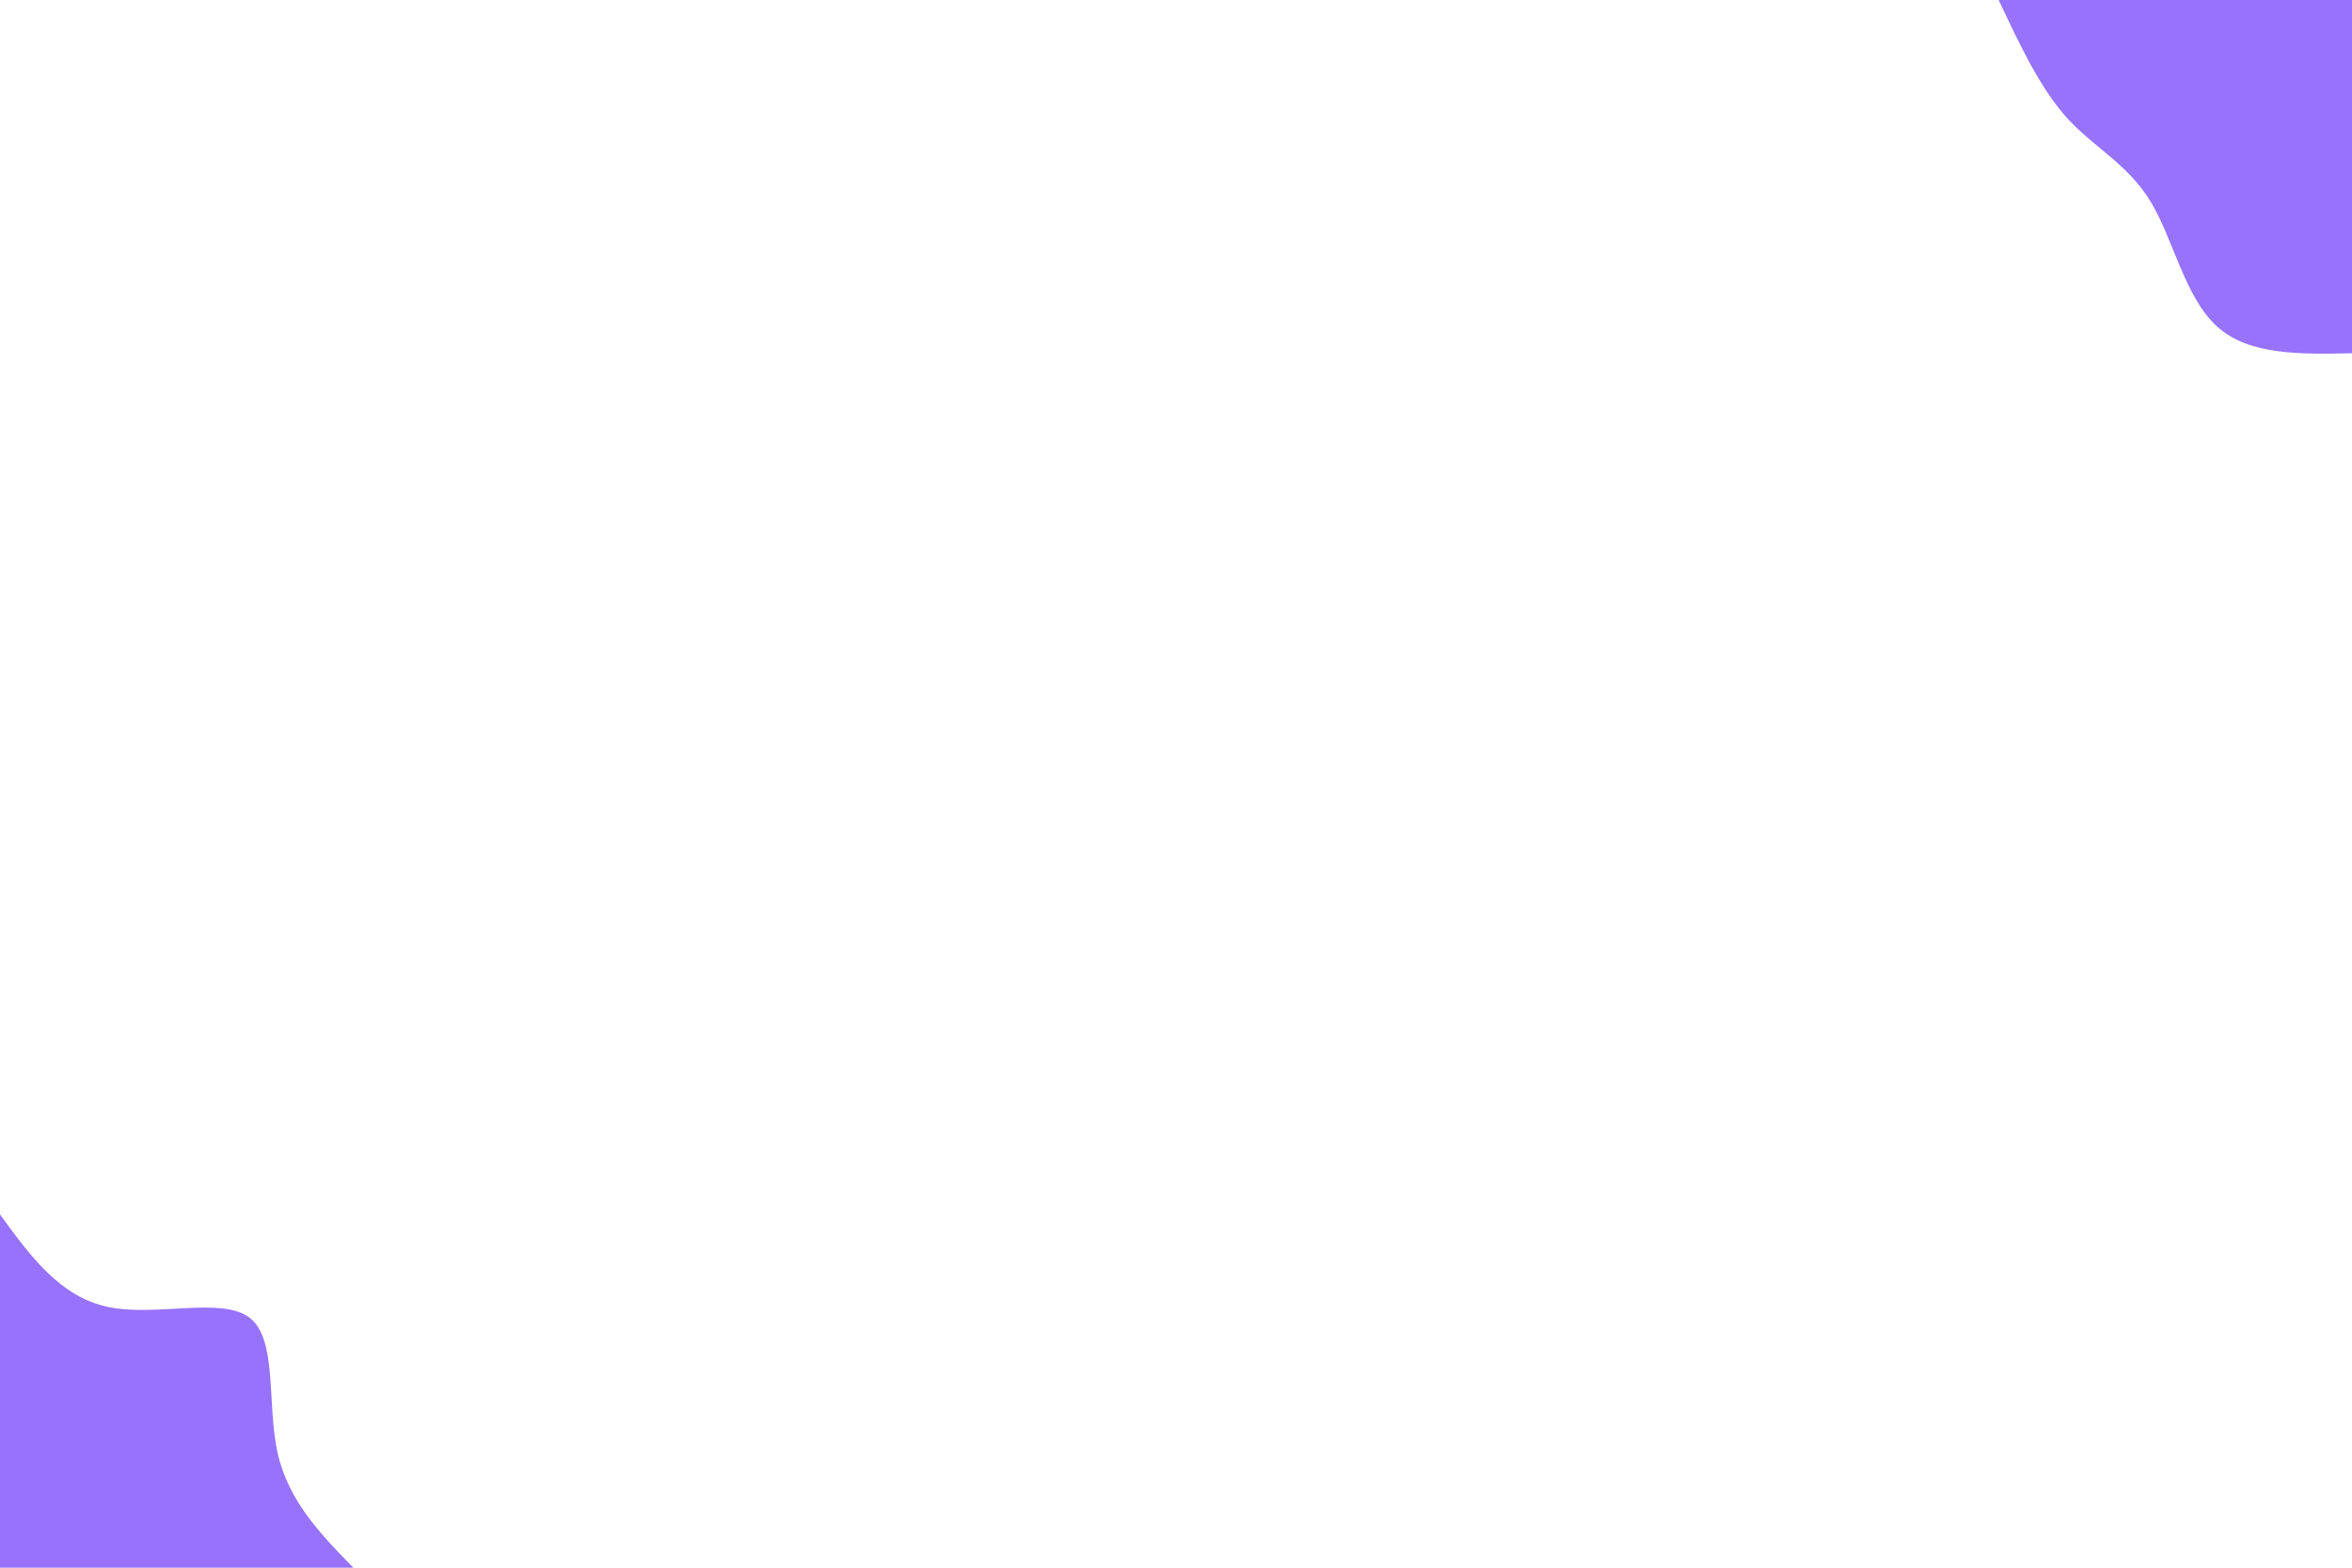 <svg id="visual" viewBox="0 0 900 600" width="900" height="600" xmlns="http://www.w3.org/2000/svg" xmlns:xlink="http://www.w3.org/1999/xlink" version="1.1"><rect x="0" y="0" width="900" height="600" fill="#ffffff"></rect><defs><linearGradient id="grad1_0" x1="33.3%" y1="0%" x2="100%" y2="100%"><stop offset="20%" stop-color="#ffffff" stop-opacity="1"></stop><stop offset="80%" stop-color="#ffffff" stop-opacity="1"></stop></linearGradient></defs><defs><linearGradient id="grad2_0" x1="0%" y1="0%" x2="66.7%" y2="100%"><stop offset="20%" stop-color="#ffffff" stop-opacity="1"></stop><stop offset="80%" stop-color="#ffffff" stop-opacity="1"></stop></linearGradient></defs><g transform="translate(900, 0)"><path d="M0 135.2C-19.8 135.6 -39.6 136 -51.7 124.9C-63.9 113.9 -68.4 91.4 -77.1 77.1C-85.8 62.8 -98.6 56.6 -109 45.2C-119.4 33.7 -127.3 16.8 -135.2 0L0 0Z" fill="#9772FB"></path></g><g transform="translate(0, 600)"><path d="M0 -135.2C11.5 -119.4 22.9 -103.7 41.3 -99.8C59.7 -95.9 85 -103.9 95.6 -95.6C106.2 -87.3 102.1 -62.7 106.2 -44C110.4 -25.4 122.8 -12.7 135.2 0L0 0Z" fill="#9772FB"></path></g></svg>
